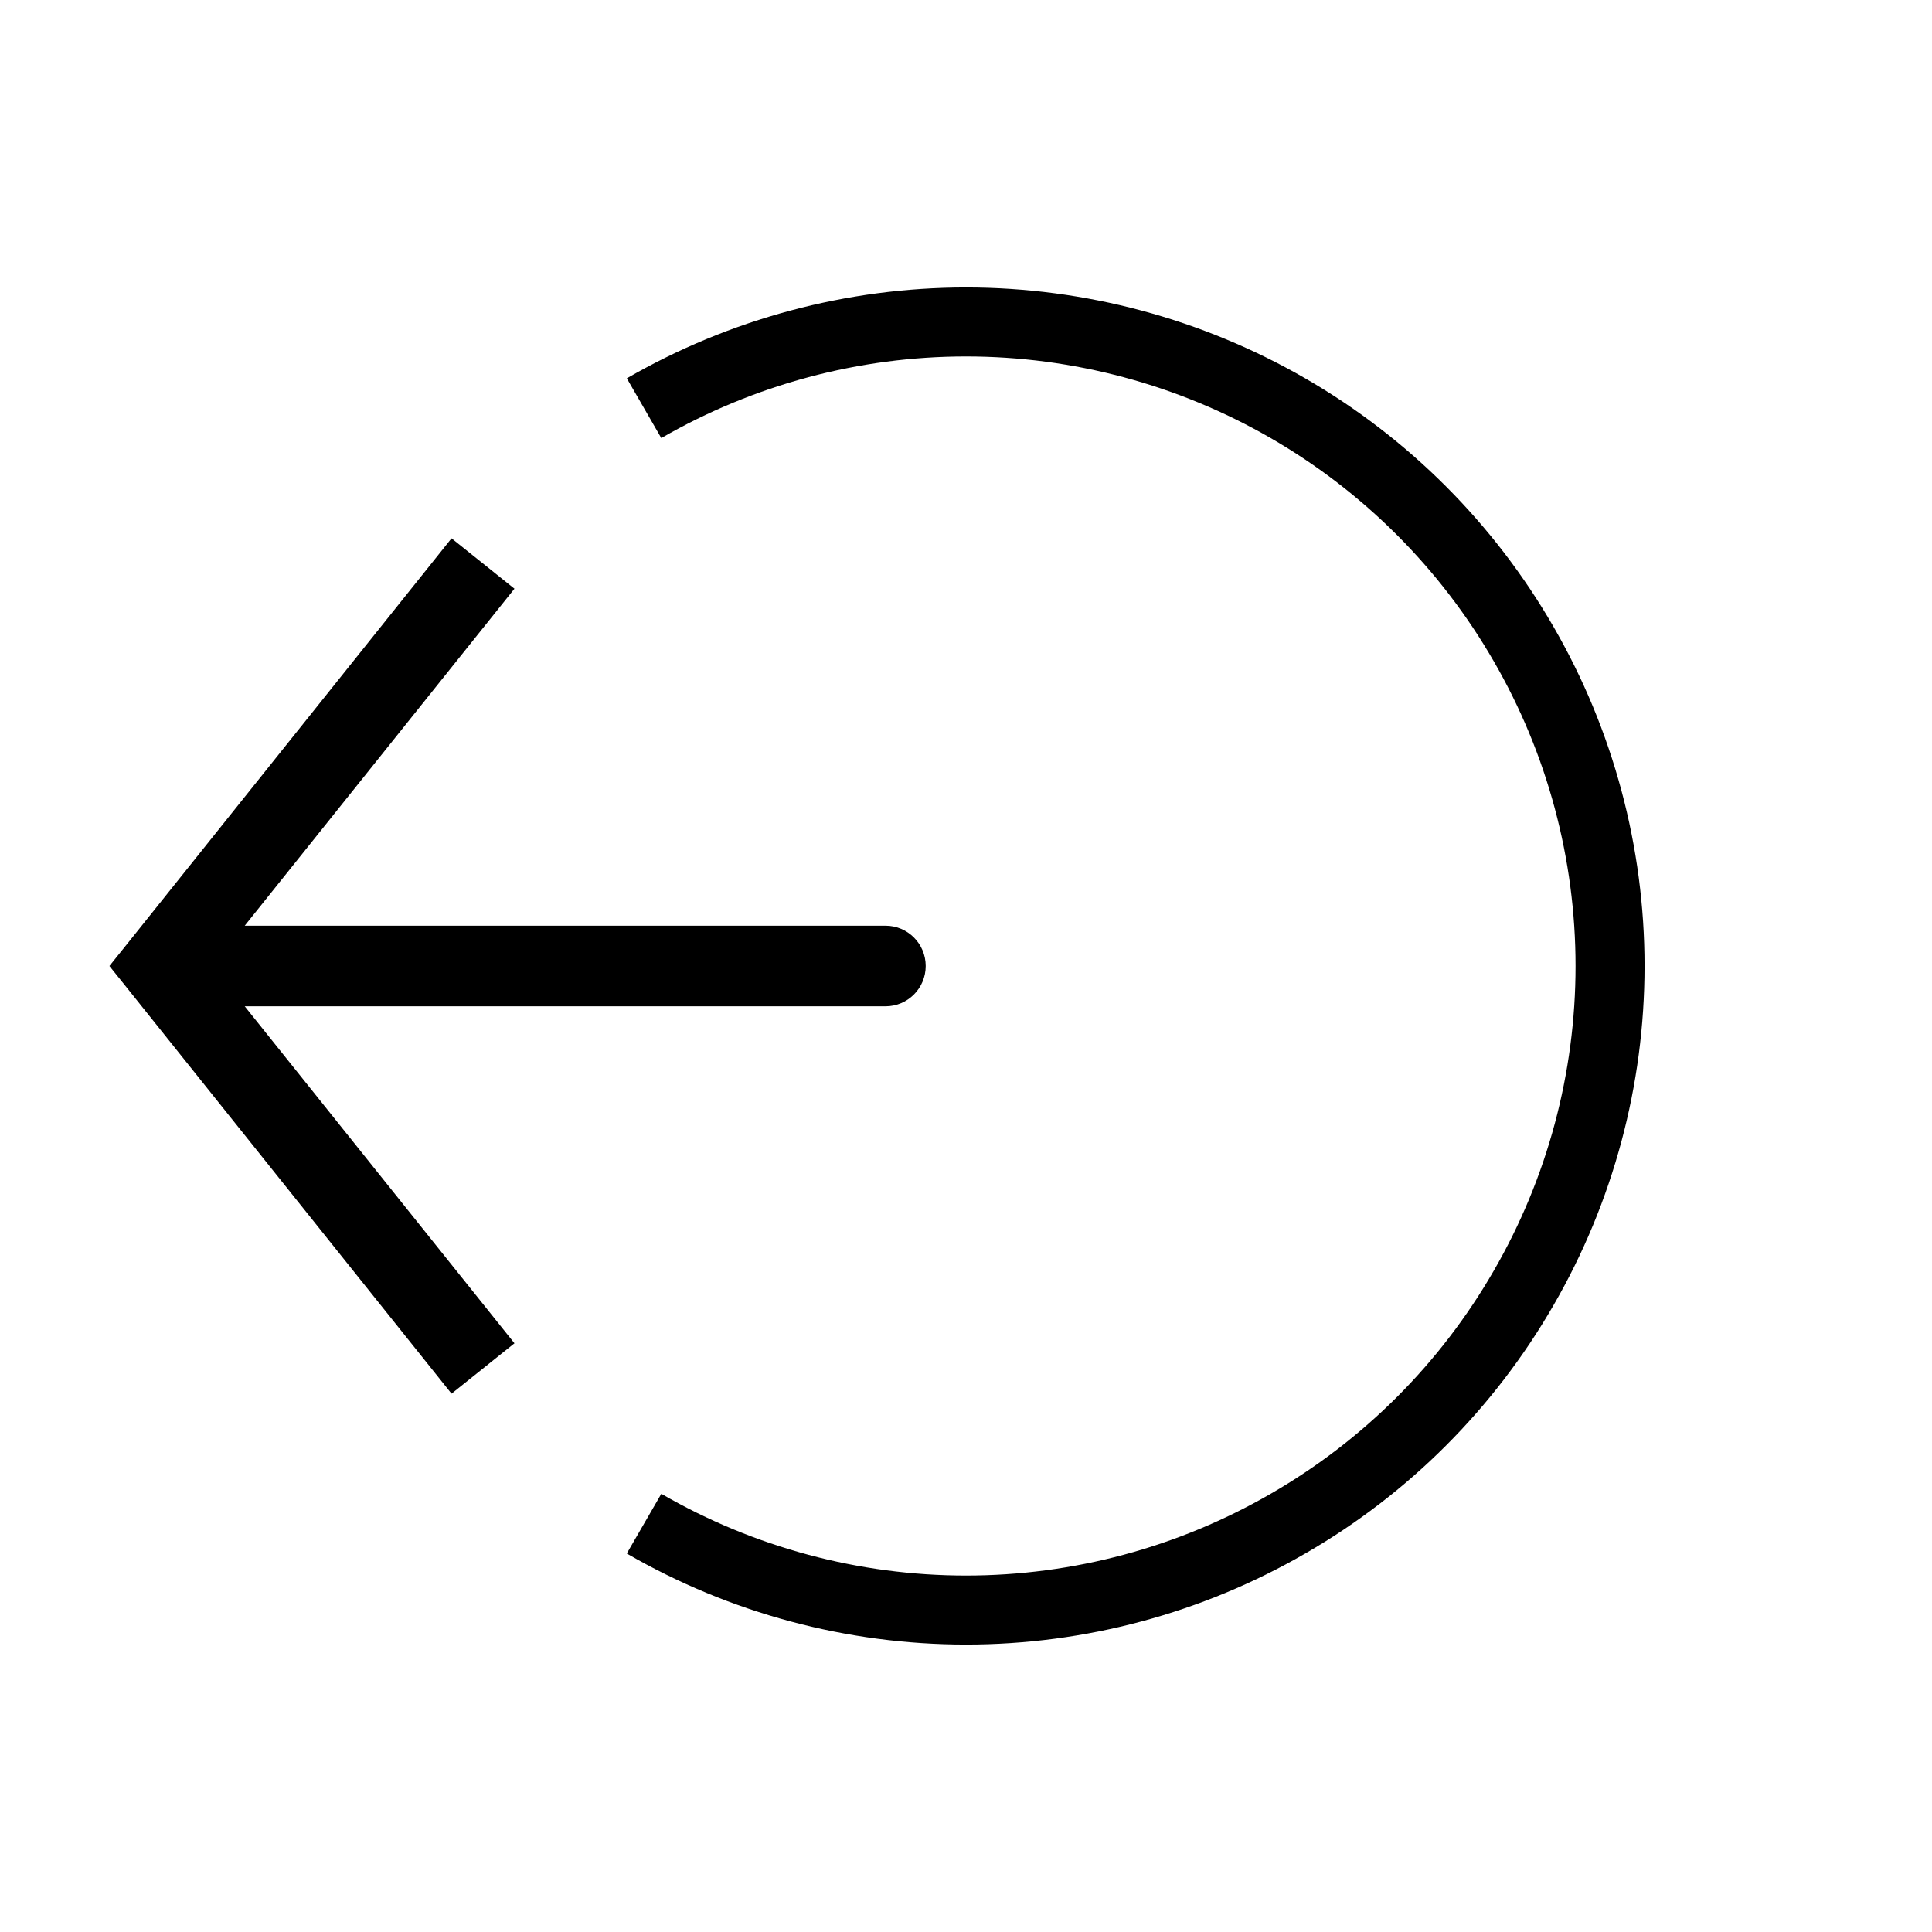 <svg width="14" height="14" viewBox="0 0 14 14" fill="none" xmlns="http://www.w3.org/2000/svg">
<path d="M4.667 11.041C5.376 11.451 6.181 11.667 7 11.667C7.819 11.667 8.624 11.451 9.333 11.041C10.043 10.632 10.632 10.043 11.041 9.333C11.451 8.624 11.667 7.819 11.667 7C11.667 6.181 11.451 5.376 11.041 4.667C10.632 3.957 10.043 3.368 9.333 2.958C8.624 2.549 7.819 2.333 7 2.333C6.181 2.333 5.376 2.549 4.667 2.958" stroke="black" stroke-width="0.5"/>
<path d="M1.167 7L0.939 6.818L0.793 7L0.939 7.182L1.167 7ZM6.417 7.292C6.578 7.292 6.708 7.161 6.708 7C6.708 6.839 6.578 6.708 6.417 6.708V7.292ZM3.272 3.901L0.939 6.818L1.394 7.182L3.728 4.266L3.272 3.901ZM0.939 7.182L3.272 10.099L3.728 9.734L1.394 6.818L0.939 7.182ZM1.167 7.292H6.417V6.708H1.167V7.292Z" fill="black"/>
</svg>
